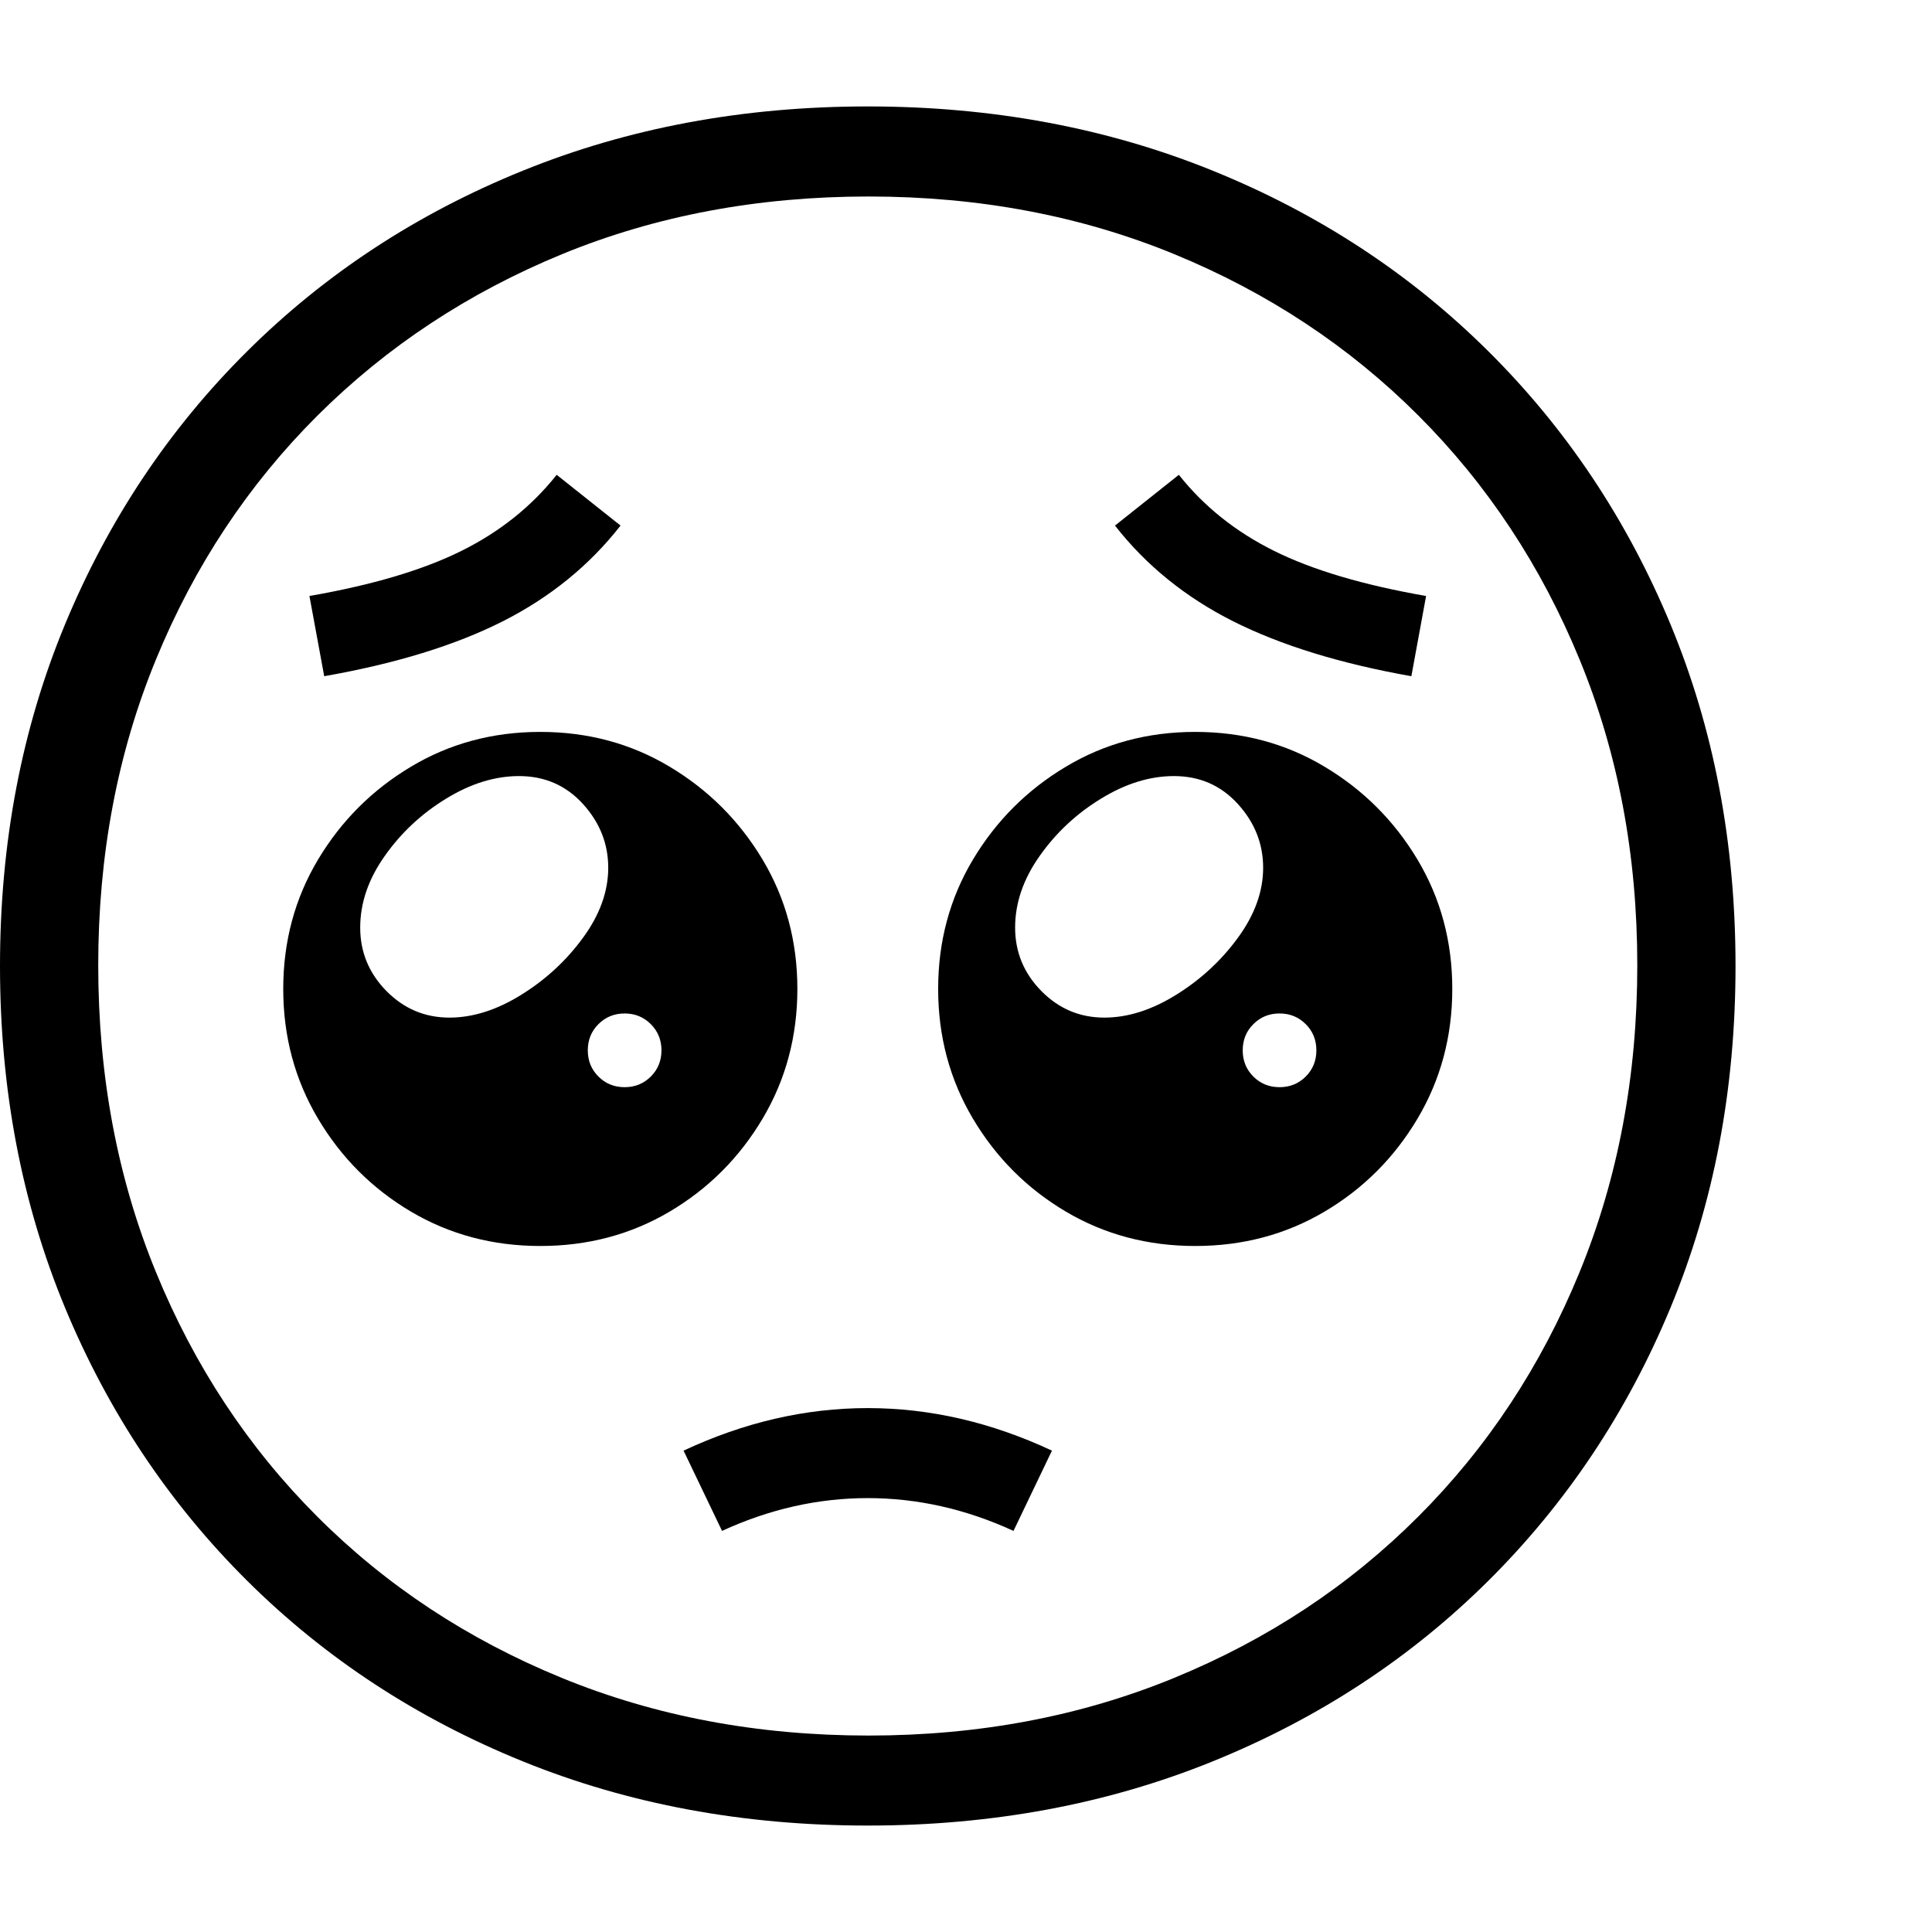 <svg version="1.1" xmlns="http://www.w3.org/2000/svg" width="256" height="256" viewBox="0 0 36.875 32.812">
  <defs>
    <style type="text/css" id="current-color-scheme">.ColorScheme-Highlight { color:#000000; }</style>
  </defs><path class="ColorScheme-Highlight" fill="currentColor" d="M16.562 32.812 C14.187 32.812 11.992 32.404 9.977 31.586 C7.961 30.768 6.208 29.62 4.719 28.141 C3.229 26.661 2.07 24.924 1.242 22.93 C0.414 20.935 0 18.76 0 16.406 C0 14.052 0.414 11.878 1.242 9.883 C2.07 7.888 3.229 6.151 4.719 4.672 C6.208 3.193 7.961 2.044 9.977 1.227 C11.992 0.409 14.187 -0 16.562 -0 C18.938 -0 21.133 0.409 23.148 1.227 C25.164 2.044 26.917 3.193 28.406 4.672 C29.896 6.151 31.055 7.888 31.883 9.883 C32.711 11.878 33.125 14.052 33.125 16.406 C33.125 18.76 32.711 20.935 31.883 22.93 C31.055 24.924 29.896 26.661 28.406 28.141 C26.917 29.62 25.164 30.768 23.148 31.586 C21.133 32.404 18.938 32.812 16.562 32.812 Z M13.781 27.188 L13.047 25.656 C14.203 25.115 15.375 24.844 16.562 24.844 C17.75 24.844 18.922 25.115 20.078 25.656 L19.344 27.188 C18.437 26.771 17.51 26.562 16.562 26.562 C15.615 26.562 14.688 26.771 13.781 27.188 Z M10.312 21.75 C9.406 21.75 8.583 21.531 7.844 21.094 C7.104 20.656 6.513 20.065 6.07 19.32 C5.628 18.576 5.406 17.75 5.406 16.844 C5.406 15.937 5.628 15.115 6.07 14.375 C6.513 13.635 7.104 13.044 7.844 12.602 C8.583 12.159 9.406 11.938 10.312 11.938 C11.219 11.938 12.042 12.159 12.781 12.602 C13.521 13.044 14.112 13.635 14.555 14.375 C14.997 15.115 15.219 15.937 15.219 16.844 C15.219 17.75 14.997 18.576 14.555 19.32 C14.112 20.065 13.521 20.656 12.781 21.094 C12.042 21.531 11.219 21.75 10.312 21.75 Z M11.922 18.719 C12.12 18.719 12.286 18.651 12.422 18.516 C12.557 18.38 12.625 18.214 12.625 18.016 C12.625 17.818 12.557 17.651 12.422 17.516 C12.286 17.38 12.12 17.312 11.922 17.312 C11.724 17.312 11.557 17.38 11.422 17.516 C11.286 17.651 11.219 17.818 11.219 18.016 C11.219 18.214 11.286 18.38 11.422 18.516 C11.557 18.651 11.724 18.719 11.922 18.719 Z M8.578 17.391 C9.026 17.391 9.484 17.245 9.953 16.953 C10.422 16.661 10.815 16.297 11.133 15.859 C11.451 15.422 11.609 14.979 11.609 14.531 C11.609 14.073 11.448 13.667 11.125 13.312 C10.802 12.958 10.396 12.781 9.906 12.781 C9.448 12.781 8.984 12.924 8.516 13.211 C8.047 13.497 7.656 13.862 7.344 14.305 C7.031 14.747 6.875 15.203 6.875 15.672 C6.875 16.141 7.042 16.544 7.375 16.883 C7.708 17.221 8.109 17.391 8.578 17.391 Z M6.188 10.875 L5.906 9.344 C7.104 9.135 8.07 8.849 8.805 8.484 C9.539 8.12 10.146 7.635 10.625 7.031 L11.844 8 C11.25 8.76 10.5 9.37 9.594 9.828 C8.687 10.286 7.552 10.635 6.188 10.875 Z M16.578 31.094 C18.682 31.094 20.628 30.727 22.414 29.992 C24.201 29.258 25.753 28.232 27.07 26.914 C28.388 25.596 29.414 24.042 30.148 22.25 C30.883 20.458 31.25 18.505 31.25 16.391 C31.25 14.286 30.883 12.341 30.148 10.555 C29.414 8.768 28.388 7.216 27.07 5.898 C25.753 4.581 24.201 3.555 22.414 2.82 C20.628 2.086 18.682 1.719 16.578 1.719 C14.464 1.719 12.513 2.086 10.727 2.82 C8.94 3.555 7.385 4.581 6.062 5.898 C4.74 7.216 3.711 8.768 2.977 10.555 C2.242 12.341 1.875 14.286 1.875 16.391 C1.875 18.505 2.242 20.458 2.977 22.25 C3.711 24.042 4.737 25.596 6.055 26.914 C7.372 28.232 8.927 29.258 10.719 29.992 C12.51 30.727 14.464 31.094 16.578 31.094 Z M22.812 21.75 C21.906 21.75 21.083 21.531 20.344 21.094 C19.604 20.656 19.013 20.065 18.57 19.32 C18.128 18.576 17.906 17.75 17.906 16.844 C17.906 15.937 18.128 15.115 18.57 14.375 C19.013 13.635 19.604 13.044 20.344 12.602 C21.083 12.159 21.906 11.938 22.812 11.938 C23.719 11.938 24.542 12.159 25.281 12.602 C26.021 13.044 26.612 13.635 27.055 14.375 C27.497 15.115 27.719 15.937 27.719 16.844 C27.719 17.75 27.497 18.576 27.055 19.32 C26.612 20.065 26.021 20.656 25.281 21.094 C24.542 21.531 23.719 21.75 22.812 21.75 Z M24.422 18.719 C24.62 18.719 24.786 18.651 24.922 18.516 C25.057 18.38 25.125 18.214 25.125 18.016 C25.125 17.818 25.057 17.651 24.922 17.516 C24.786 17.38 24.62 17.312 24.422 17.312 C24.224 17.312 24.057 17.38 23.922 17.516 C23.786 17.651 23.719 17.818 23.719 18.016 C23.719 18.214 23.786 18.38 23.922 18.516 C24.057 18.651 24.224 18.719 24.422 18.719 Z M21.078 17.391 C21.526 17.391 21.984 17.245 22.453 16.953 C22.922 16.661 23.315 16.297 23.633 15.859 C23.951 15.422 24.109 14.979 24.109 14.531 C24.109 14.073 23.948 13.667 23.625 13.312 C23.302 12.958 22.896 12.781 22.406 12.781 C21.948 12.781 21.484 12.924 21.016 13.211 C20.547 13.497 20.156 13.862 19.844 14.305 C19.531 14.747 19.375 15.203 19.375 15.672 C19.375 16.141 19.542 16.544 19.875 16.883 C20.208 17.221 20.609 17.391 21.078 17.391 Z M26.938 10.875 C25.583 10.635 24.451 10.286 23.539 9.828 C22.628 9.37 21.875 8.76 21.281 8 L22.5 7.031 C22.979 7.635 23.586 8.12 24.32 8.484 C25.055 8.849 26.021 9.135 27.219 9.344 Z M36.875 27.344" /></svg>